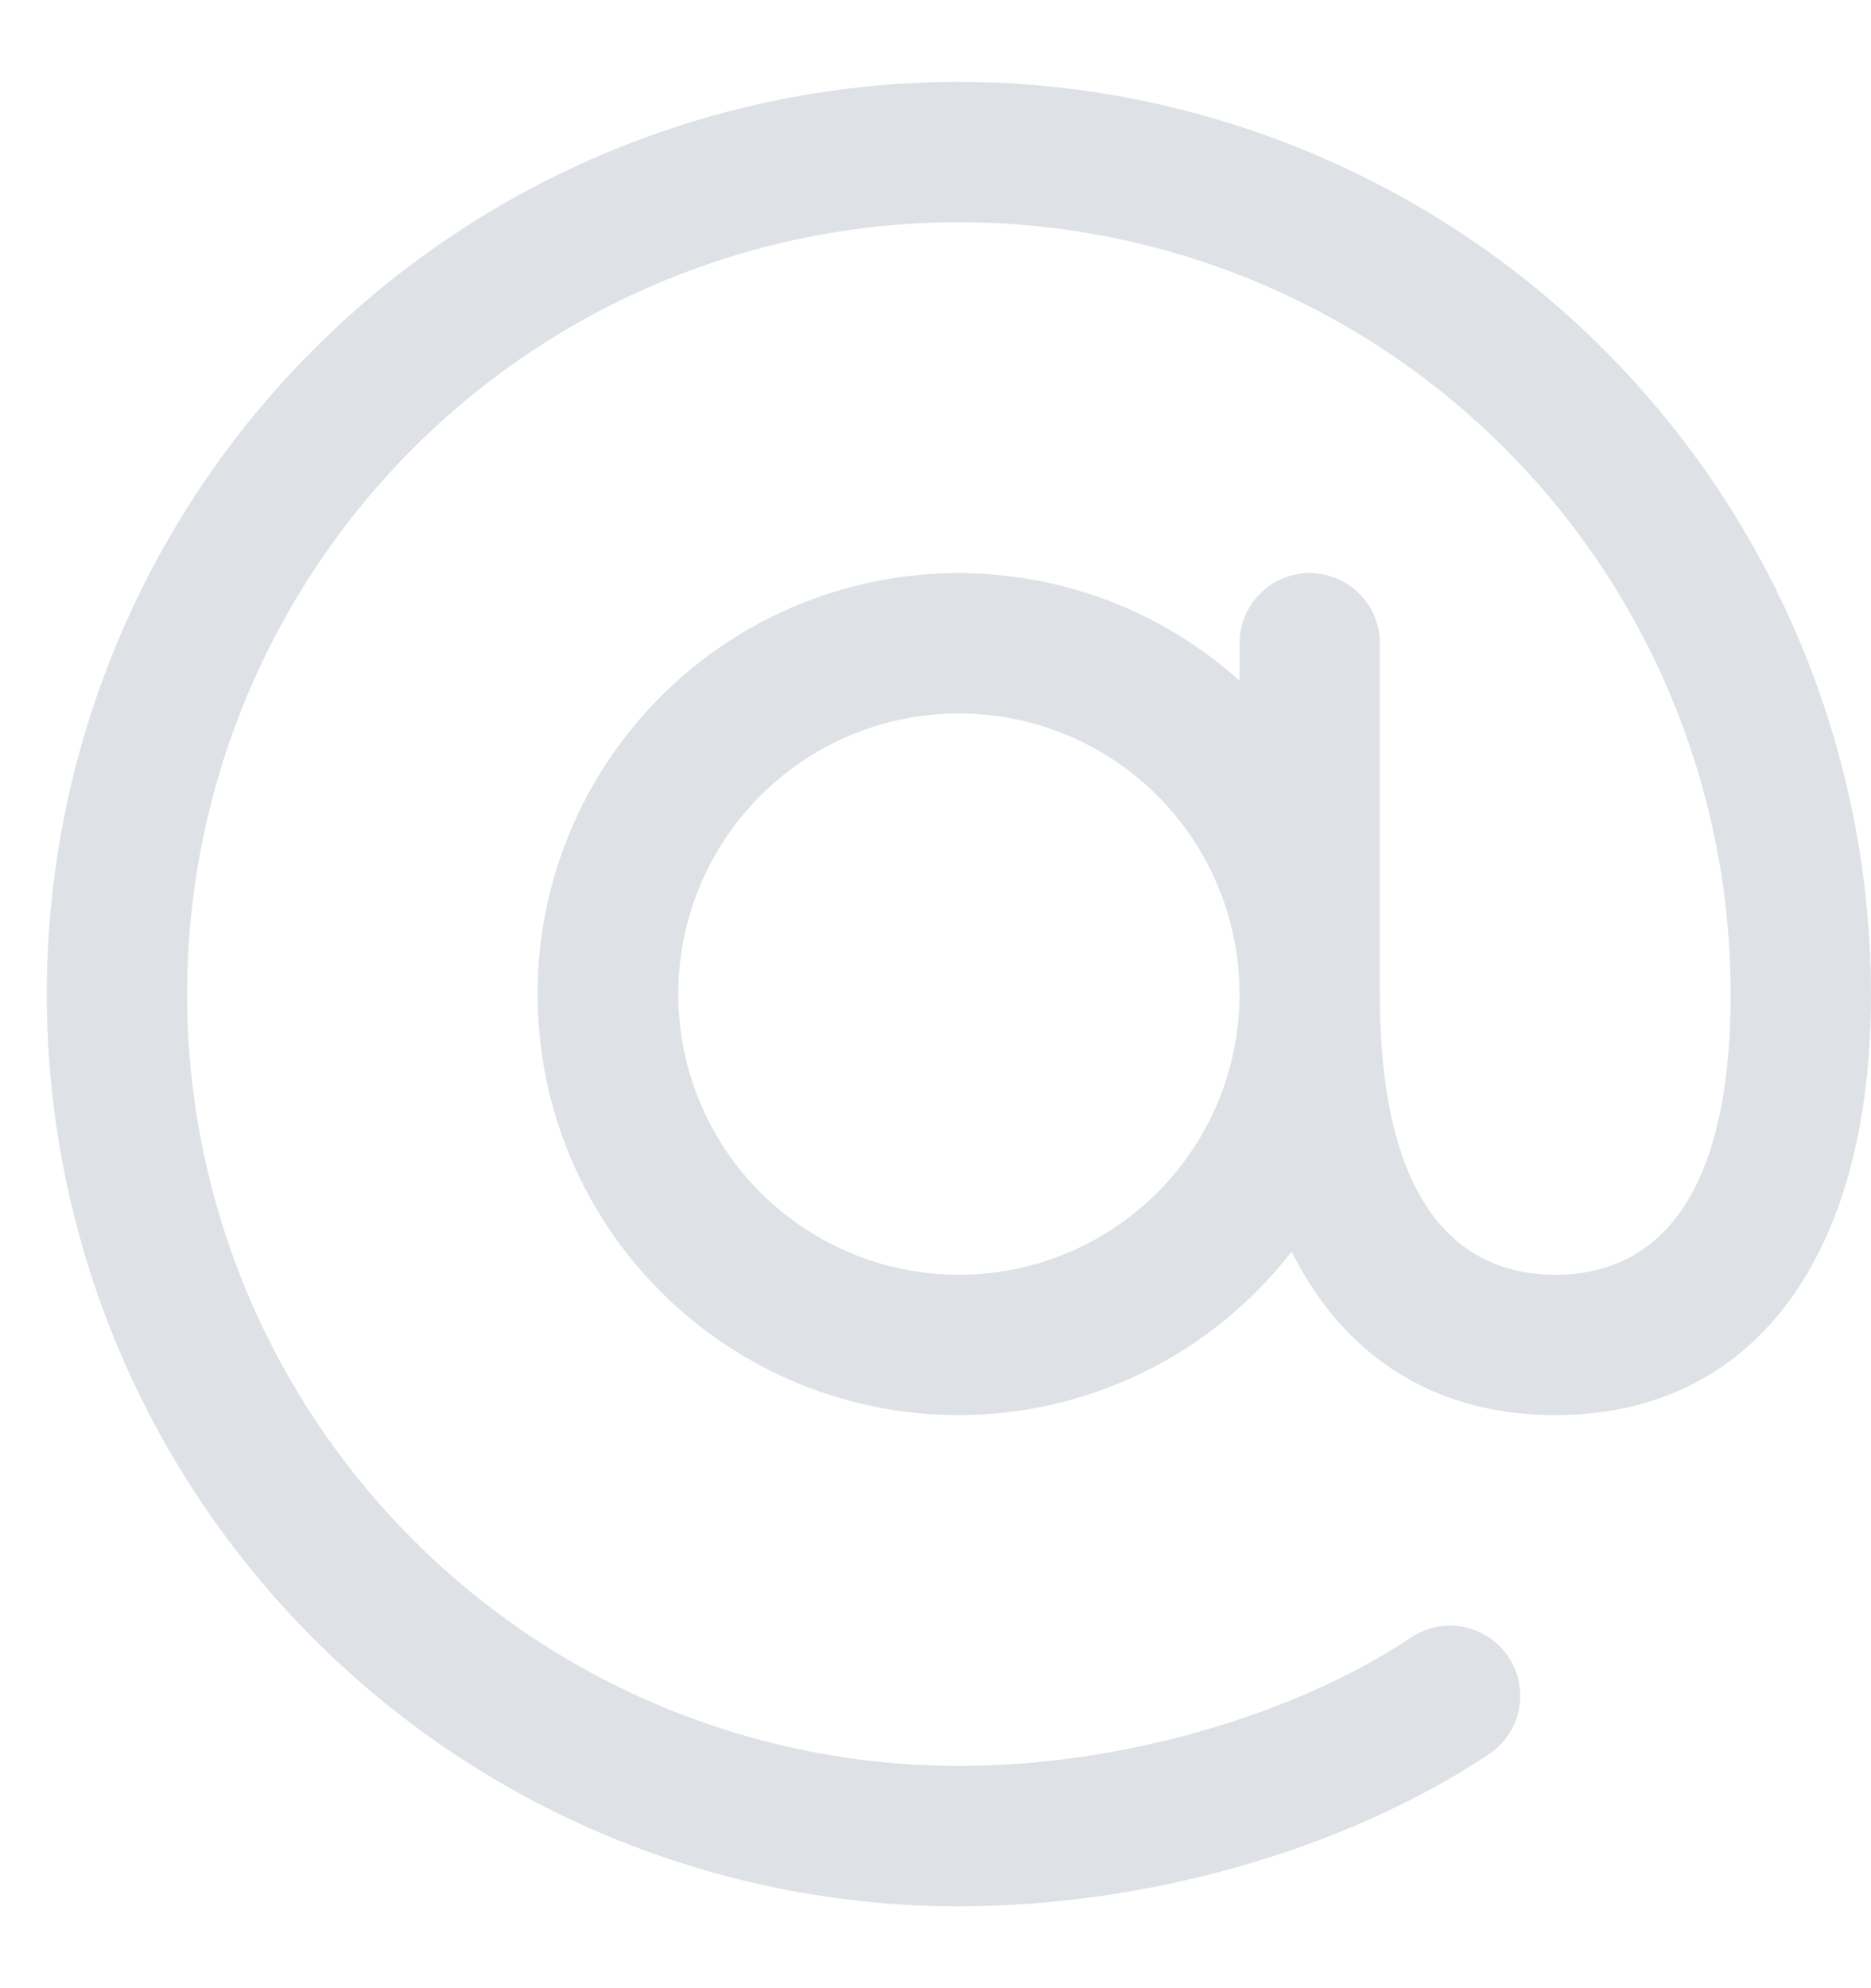 <svg width="16" height="17" viewBox="0 0 16 17" fill="none" xmlns="http://www.w3.org/2000/svg">
<path d="M8.2 0.7C6.131 0.7 4.147 1.522 2.685 2.985C1.222 4.447 0.4 6.431 0.4 8.5C0.4 10.569 1.222 12.553 2.685 14.015C4.147 15.478 6.131 16.3 8.2 16.3C9.813 16.3 11.508 15.814 12.732 15C12.798 14.957 12.854 14.9 12.898 14.835C12.942 14.77 12.973 14.696 12.989 14.619C13.004 14.542 13.004 14.462 12.989 14.385C12.974 14.307 12.944 14.234 12.9 14.168C12.856 14.102 12.8 14.046 12.735 14.002C12.669 13.958 12.596 13.928 12.519 13.912C12.441 13.896 12.362 13.896 12.284 13.911C12.207 13.927 12.133 13.957 12.068 14.001C11.05 14.678 9.566 15.1 8.2 15.1C6.895 15.1 5.619 14.713 4.533 13.988C3.448 13.262 2.602 12.232 2.102 11.026C1.603 9.82 1.472 8.493 1.727 7.212C1.982 5.932 2.61 4.756 3.533 3.833C4.456 2.91 5.632 2.281 6.912 2.027C8.193 1.772 9.52 1.903 10.726 2.402C11.932 2.902 12.963 3.748 13.688 4.833C14.413 5.919 14.8 7.195 14.8 8.5C14.8 10.484 13.984 10.9 13.3 10.9C12.616 10.9 11.8 10.484 11.8 8.5V5.5C11.8 5.341 11.737 5.188 11.624 5.076C11.512 4.963 11.359 4.9 11.2 4.9C11.041 4.9 10.888 4.963 10.776 5.076C10.663 5.188 10.6 5.341 10.6 5.5V5.82C10.062 5.337 9.39 5.027 8.673 4.932C7.957 4.836 7.228 4.958 6.581 5.283C5.935 5.607 5.402 6.119 5.05 6.751C4.699 7.383 4.546 8.106 4.612 8.826C4.677 9.547 4.958 10.23 5.418 10.789C5.878 11.347 6.495 11.754 7.189 11.956C7.884 12.158 8.623 12.147 9.31 11.923C9.998 11.7 10.602 11.274 11.045 10.702C11.495 11.602 12.271 12.1 13.3 12.1C14.991 12.1 16 10.755 16 8.5C15.998 6.432 15.175 4.449 13.713 2.987C12.251 1.525 10.268 0.702 8.2 0.7ZM8.2 10.9C7.725 10.9 7.261 10.759 6.867 10.495C6.472 10.232 6.164 9.857 5.983 9.418C5.801 8.98 5.754 8.497 5.846 8.032C5.939 7.566 6.167 7.139 6.503 6.803C6.839 6.467 7.266 6.239 7.732 6.146C8.197 6.054 8.68 6.101 9.119 6.283C9.557 6.464 9.932 6.772 10.196 7.167C10.459 7.561 10.6 8.025 10.6 8.5C10.6 9.137 10.347 9.747 9.897 10.197C9.447 10.647 8.837 10.9 8.2 10.9Z" fill="#DEE2E6"/>
</svg>
